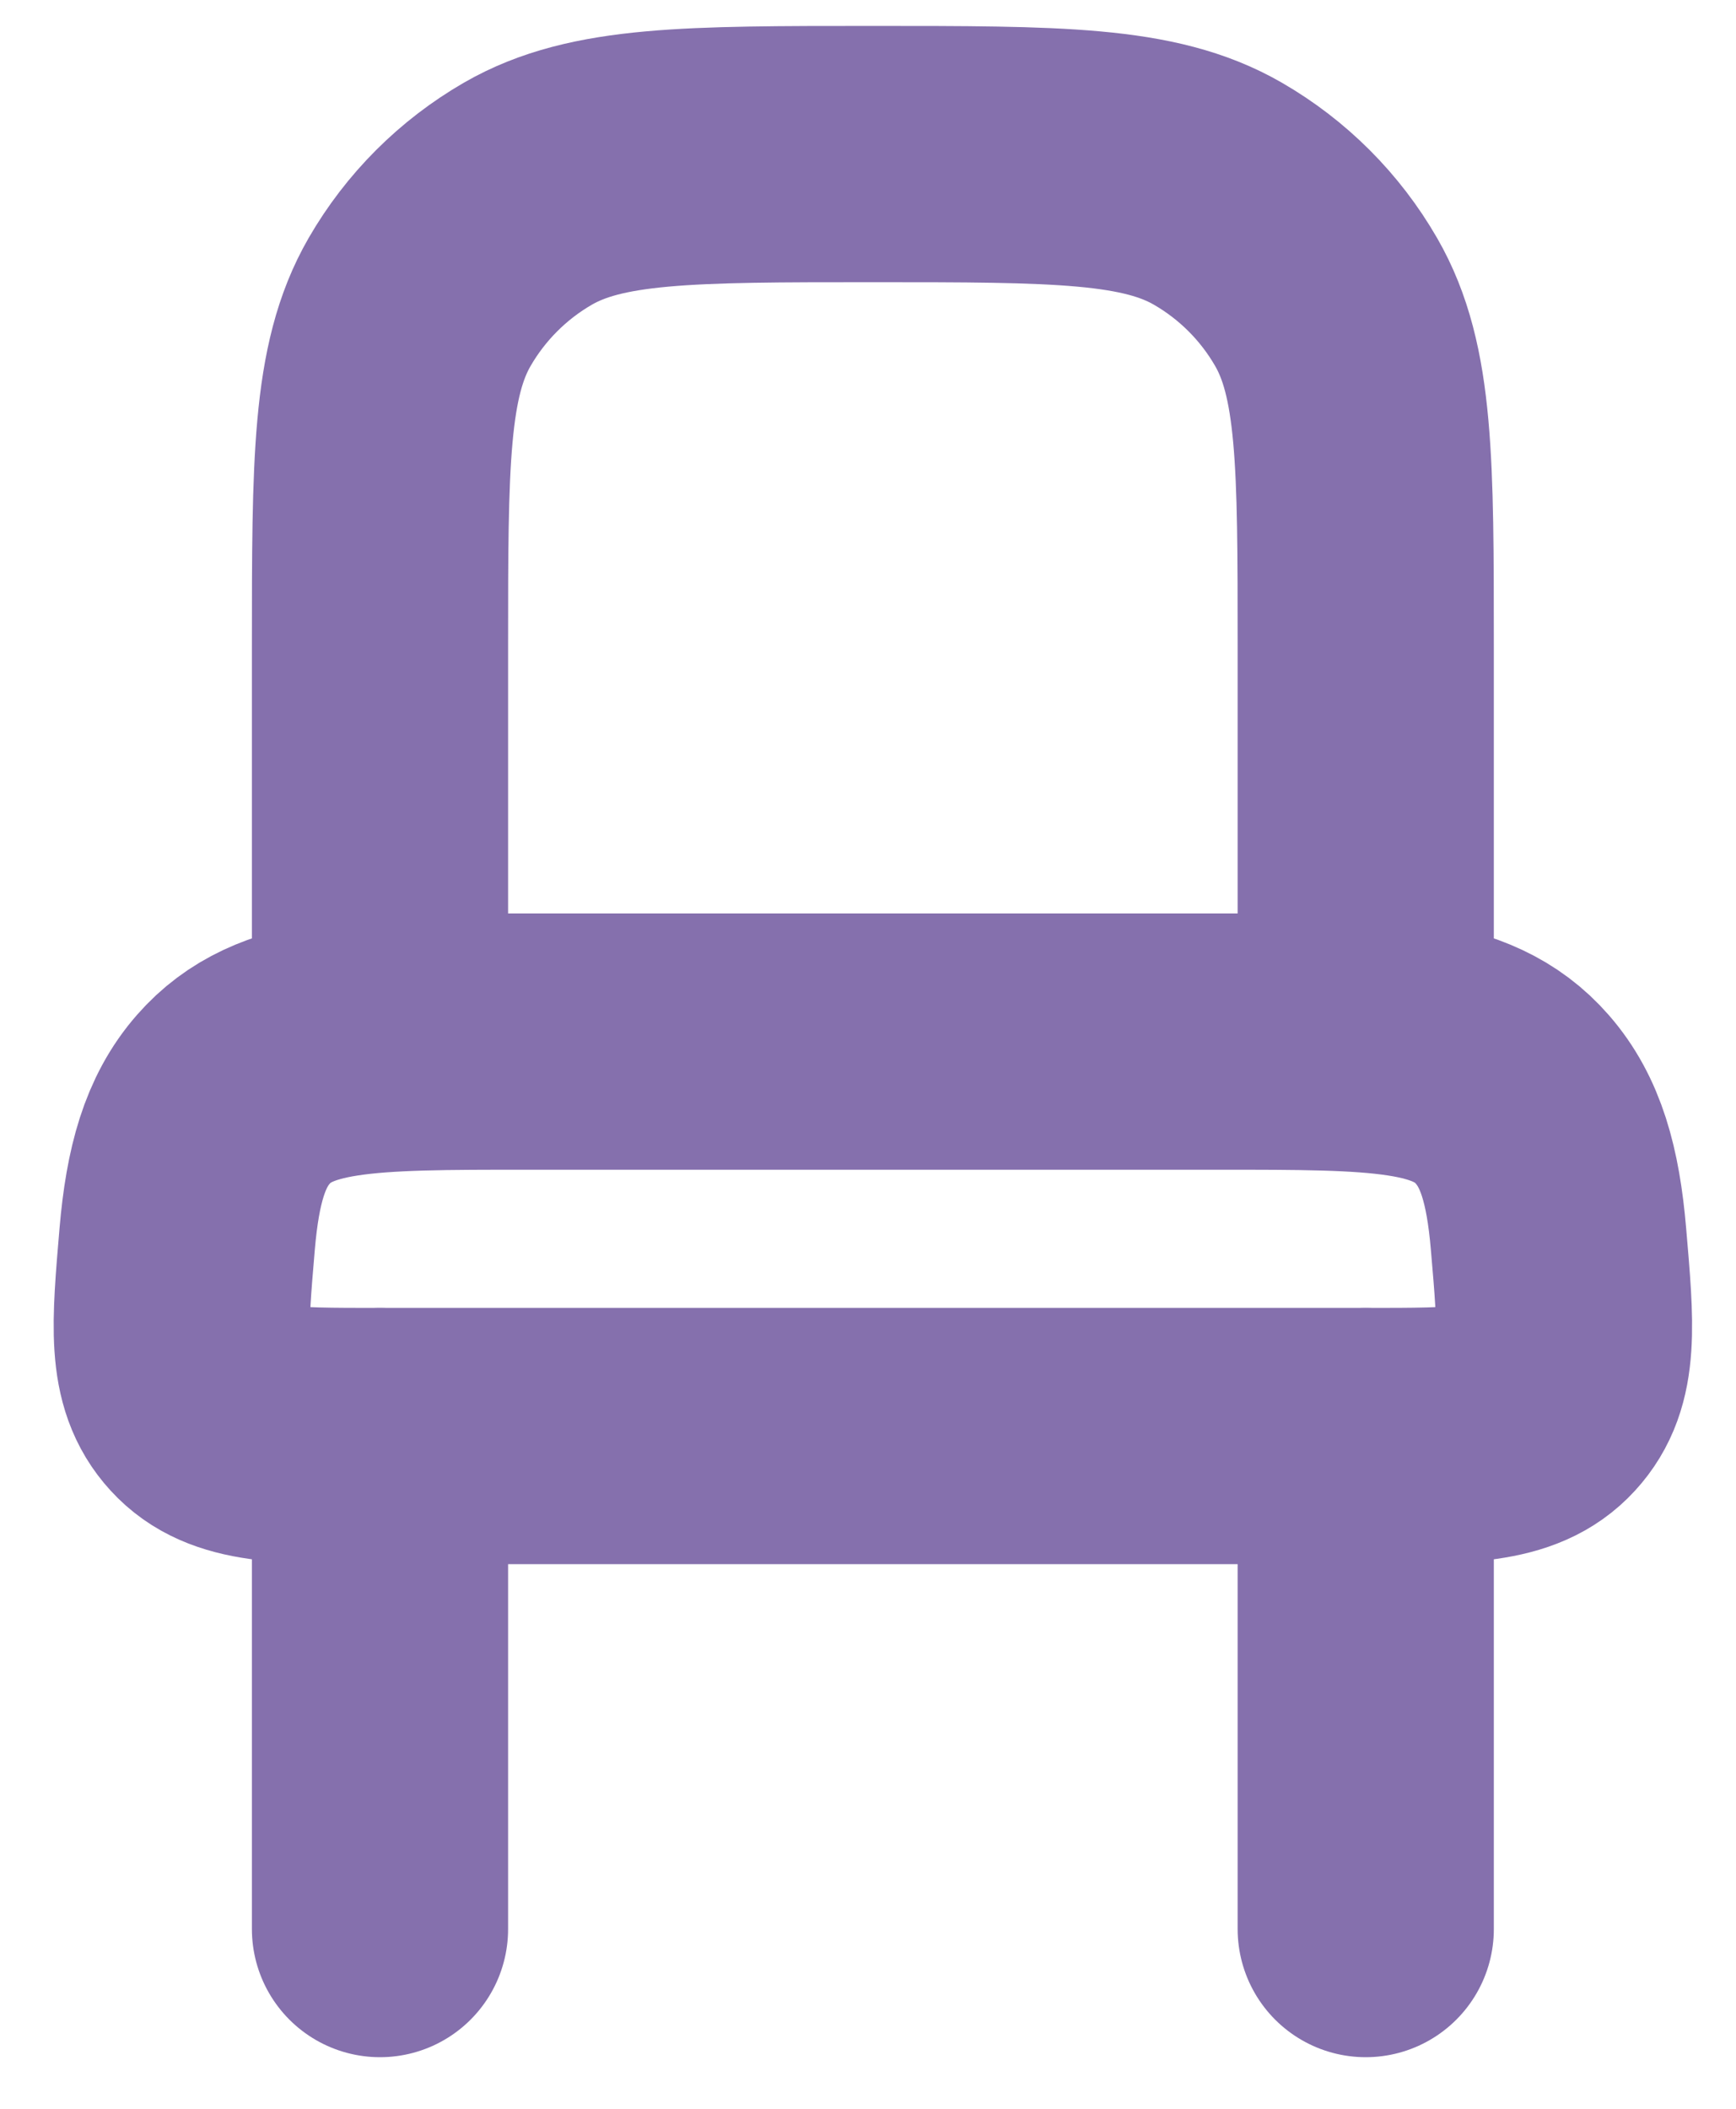 <svg width="28" height="34" viewBox="0 0 28 34" fill="none" xmlns="http://www.w3.org/2000/svg">
<path d="M22.028 31.102V23.153M6.129 31.102V23.153" stroke="#8570AD" stroke-width="4.132" stroke-linecap="round"/>
<path d="M19.643 16.793H8.514C5.891 16.793 4.579 16.793 3.763 17.725C3.309 18.243 3.108 18.939 3.019 19.974C2.897 21.405 2.835 22.122 3.307 22.637C3.779 23.153 4.563 23.153 6.129 23.153H22.028C23.594 23.153 24.377 23.153 24.849 22.637C25.323 22.122 25.261 21.407 25.137 19.974C25.049 18.941 24.847 18.245 24.392 17.725C23.578 16.793 22.267 16.793 19.643 16.793ZM6.129 10.433C6.129 7.46 6.129 5.975 6.768 4.869C7.187 4.144 7.789 3.542 8.514 3.123C9.621 2.484 11.106 2.484 14.079 2.484C17.052 2.484 18.537 2.484 19.643 3.123C20.369 3.542 20.971 4.144 21.389 4.869C22.028 5.975 22.028 7.46 22.028 10.433V16.793H6.129V10.433Z" stroke="#8570AD" stroke-width="4.132"/>
</svg>
